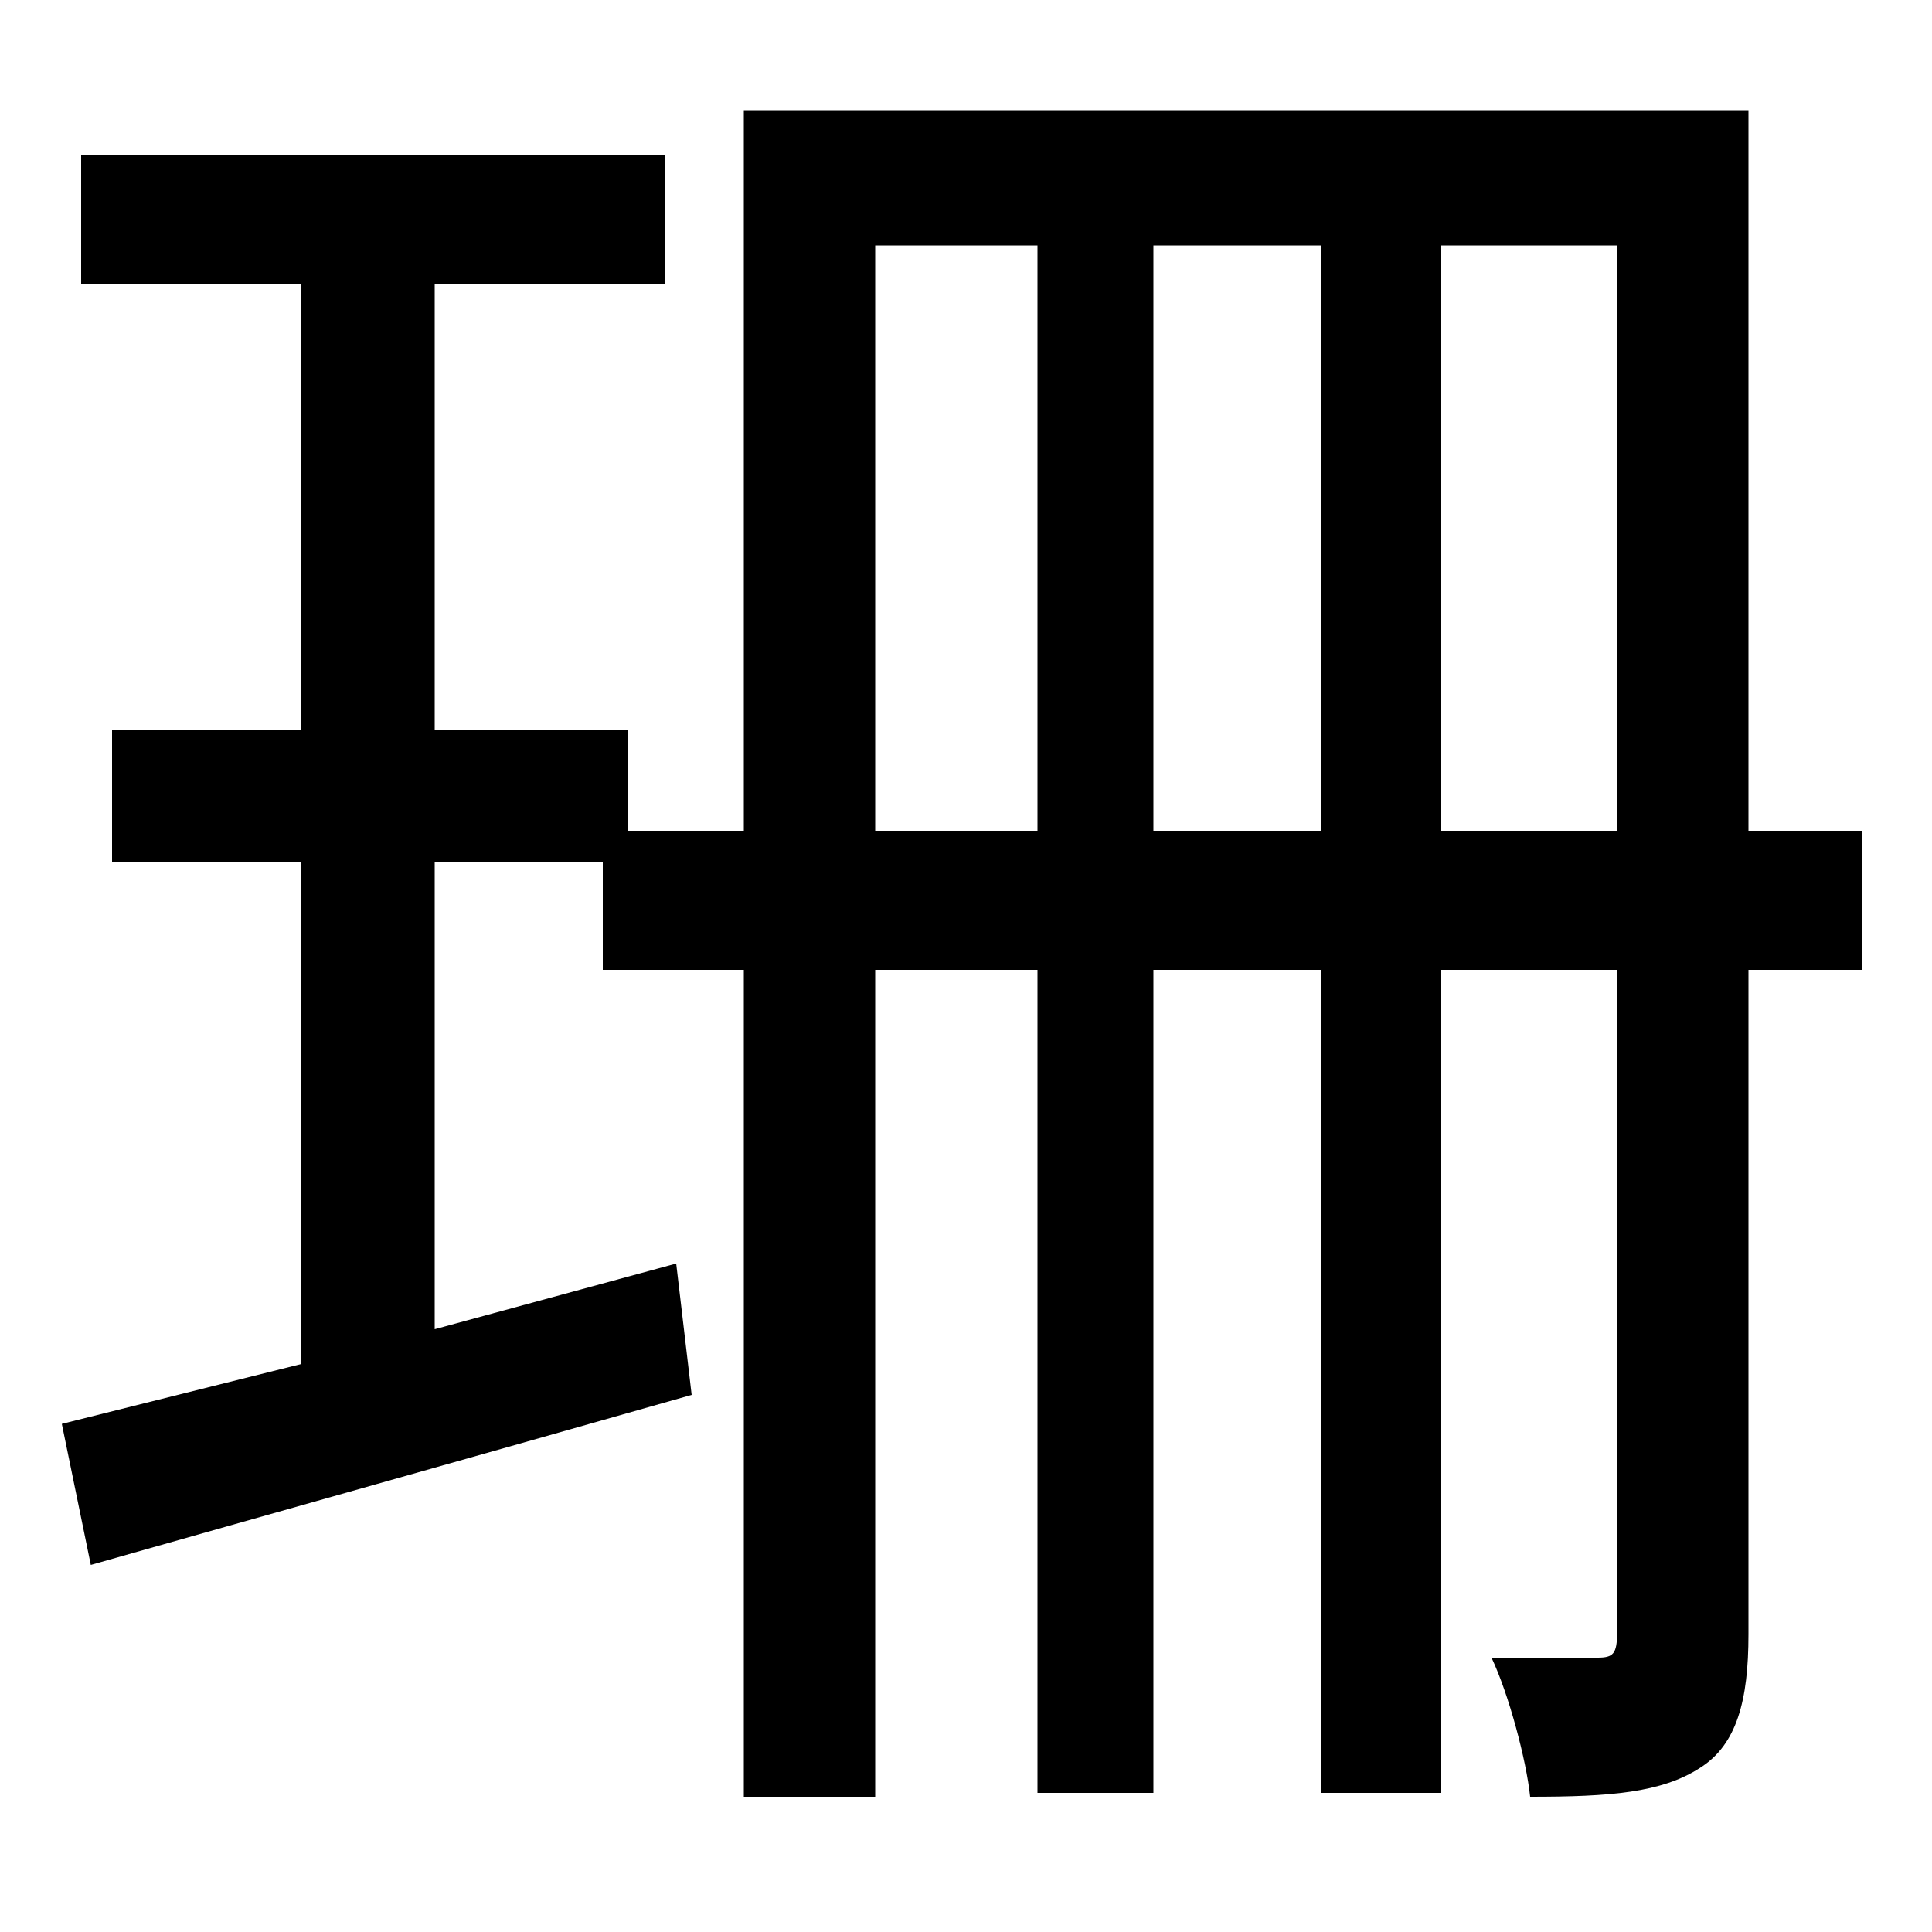 <svg xmlns="http://www.w3.org/2000/svg"
    viewBox="0 0 1000 1000">
  <!--
© 2014-2021 Adobe (http://www.adobe.com/).
Noto is a trademark of Google Inc.
This Font Software is licensed under the SIL Open Font License, Version 1.1. This Font Software is distributed on an "AS IS" BASIS, WITHOUT WARRANTIES OR CONDITIONS OF ANY KIND, either express or implied. See the SIL Open Font License for the specific language, permissions and limitations governing your use of this Font Software.
http://scripts.sil.org/OFL
  -->
<path d="M385 57L385 430 325 430 325 378 225 378 225 147 344 147 344 80 42 80 42 147 156 147 156 378 58 378 58 446 156 446 156 706 32 737 47 810C135 785 249 753 358 722L350 654 225 688 225 446 312 446 312 502 385 502 385 930 453 930 453 502 537 502 537 928 597 928 597 502 684 502 684 928 746 928 746 502 837 502 837 845C837 856 835 858 827 858 819 858 797 858 772 858 781 877 790 911 792 930 833 930 860 928 880 915 899 903 905 880 905 846L905 502 964 502 964 430 905 430 905 57ZM537 430L453 430 453 127 537 127ZM597 430L597 127 684 127 684 430ZM746 430L746 127 837 127 837 430Z"/>
</svg>